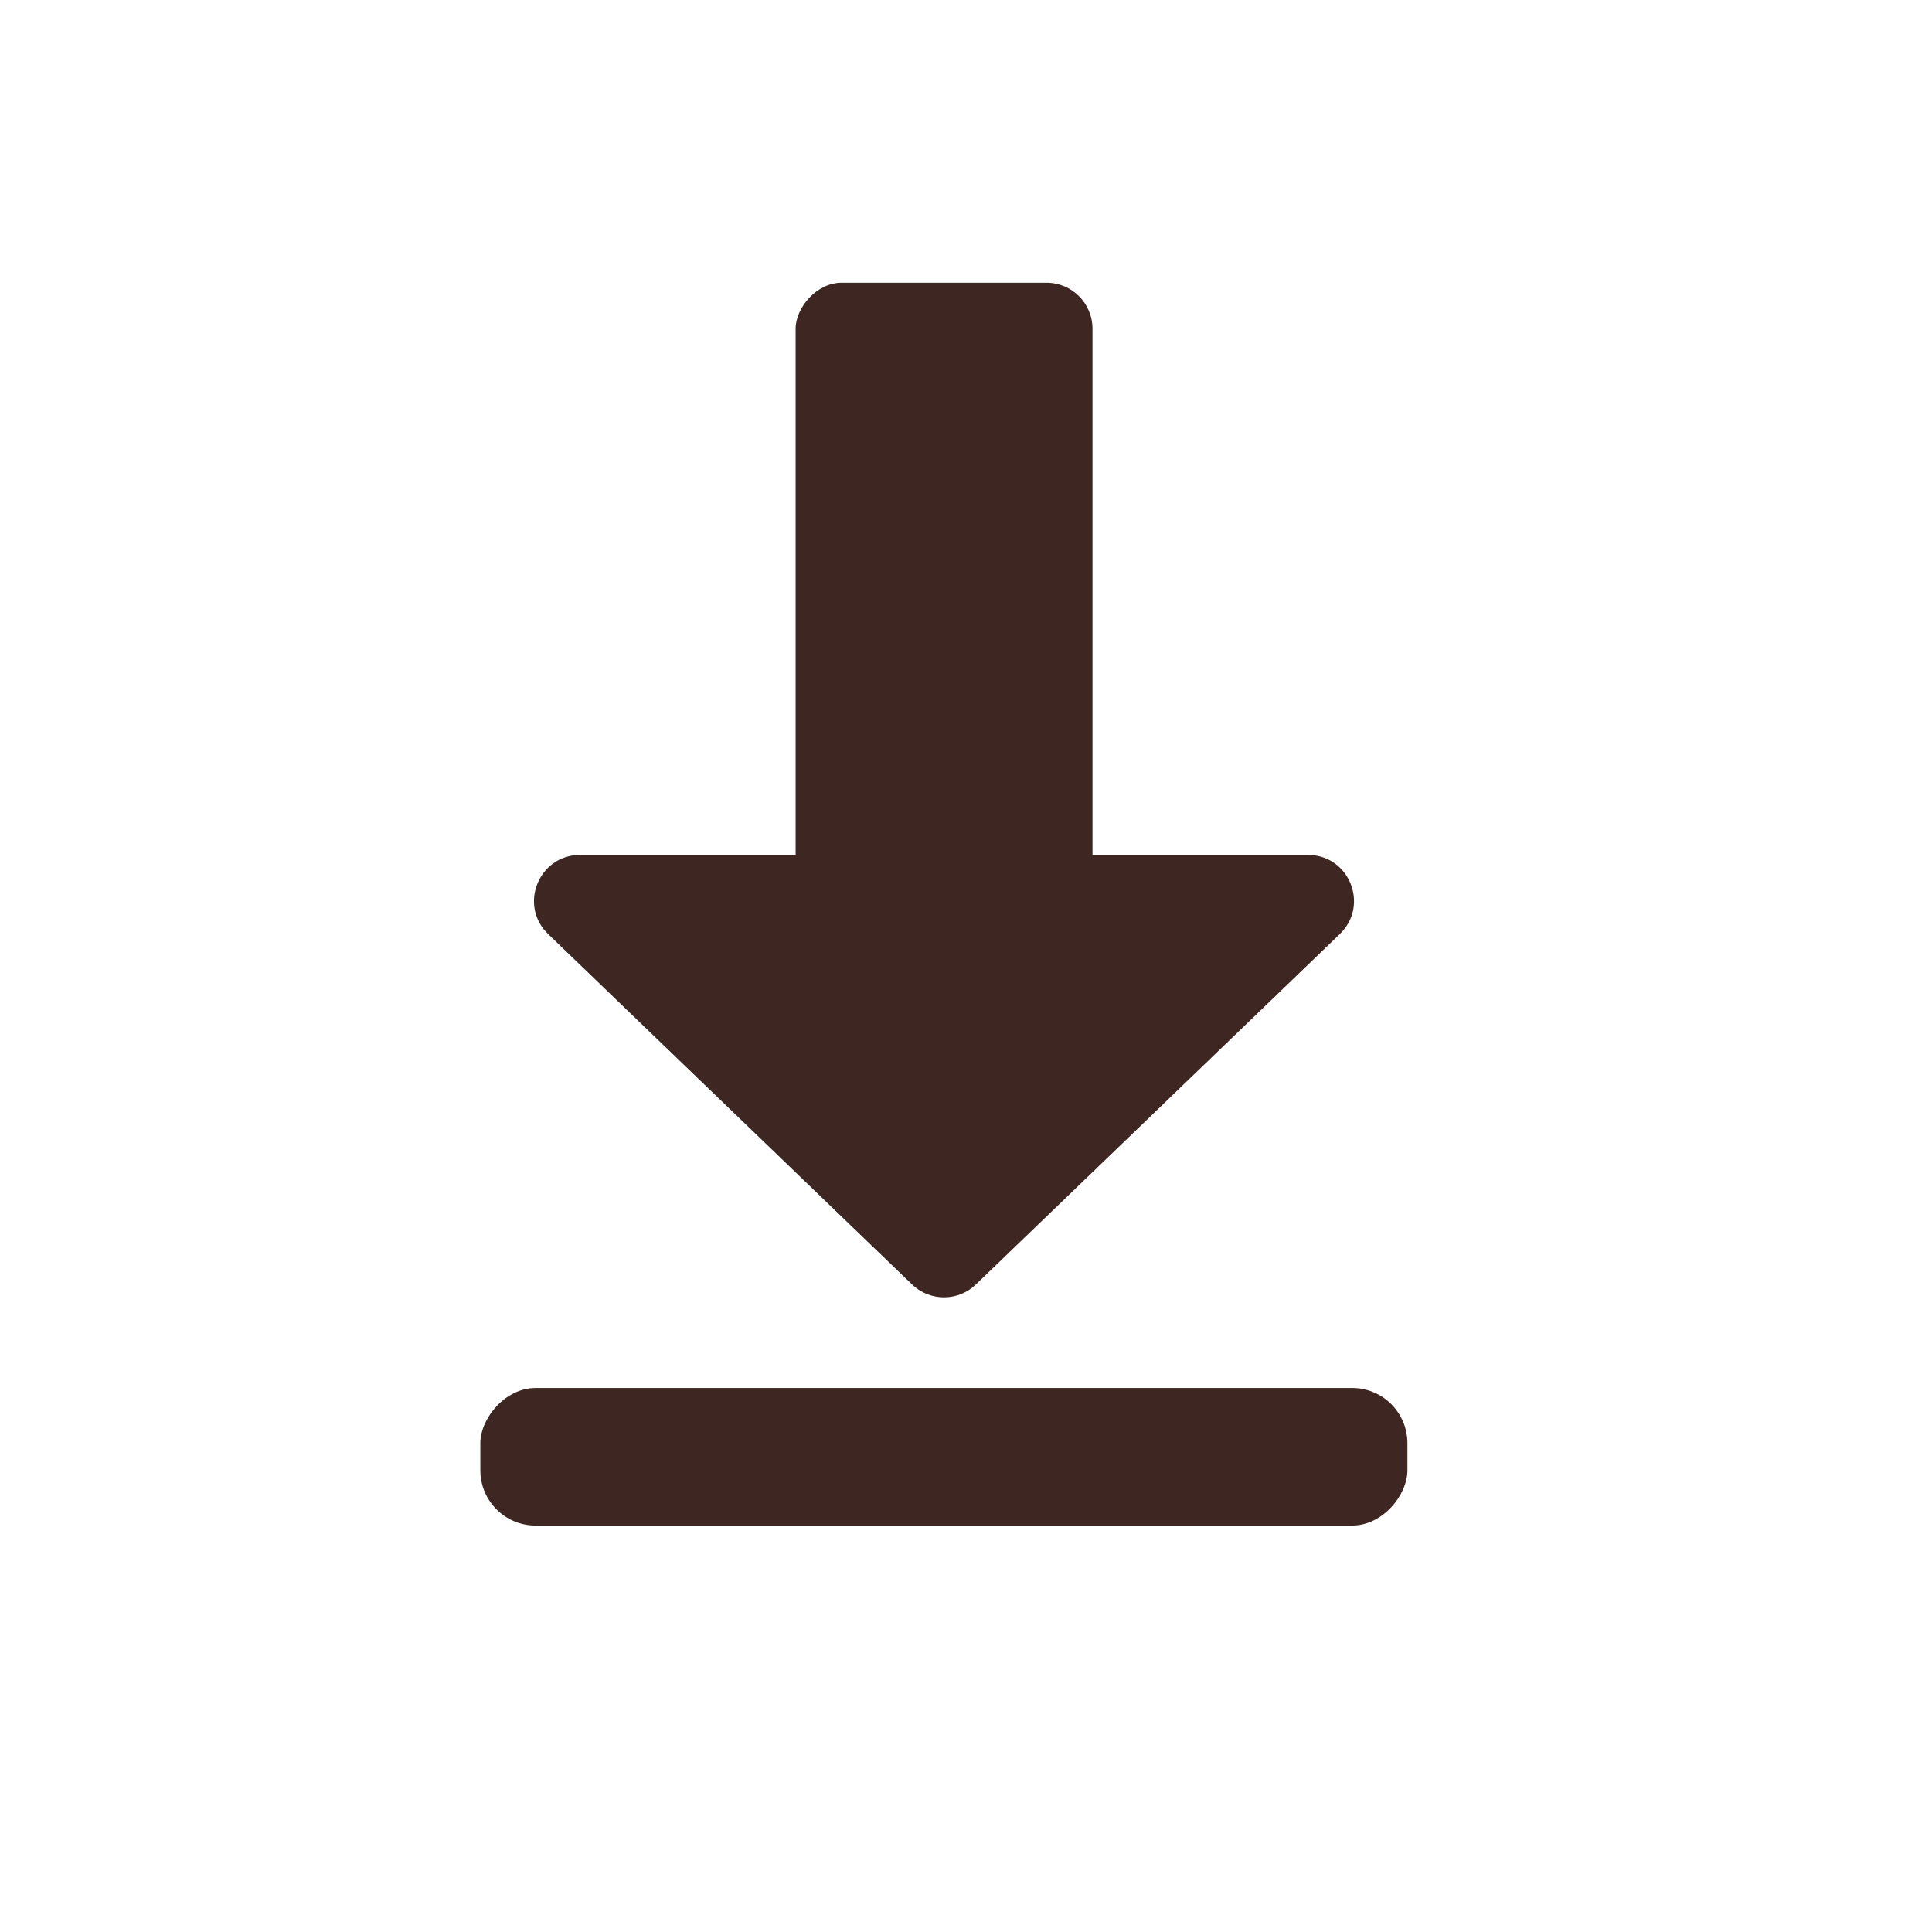 <svg width="21" height="21" viewBox="0 0 21 21" fill="none" xmlns="http://www.w3.org/2000/svg">
<path d="M9.914 13.962C10.108 14.148 10.414 14.148 10.607 13.962L14.563 10.153C14.888 9.841 14.667 9.293 14.217 9.293H6.305C5.855 9.293 5.634 9.841 5.958 10.153L9.914 13.962Z" fill="#3E2723"/>
<rect width="3.227" height="7.088" rx="0.5" transform="matrix(1 0 0 -1 8.648 10.161)" fill="#3E2723"/>
<rect width="10.077" height="1.495" rx="0.6" transform="matrix(1 0 0 -1 5.221 16.582)" fill="#3E2723"/>
</svg>
